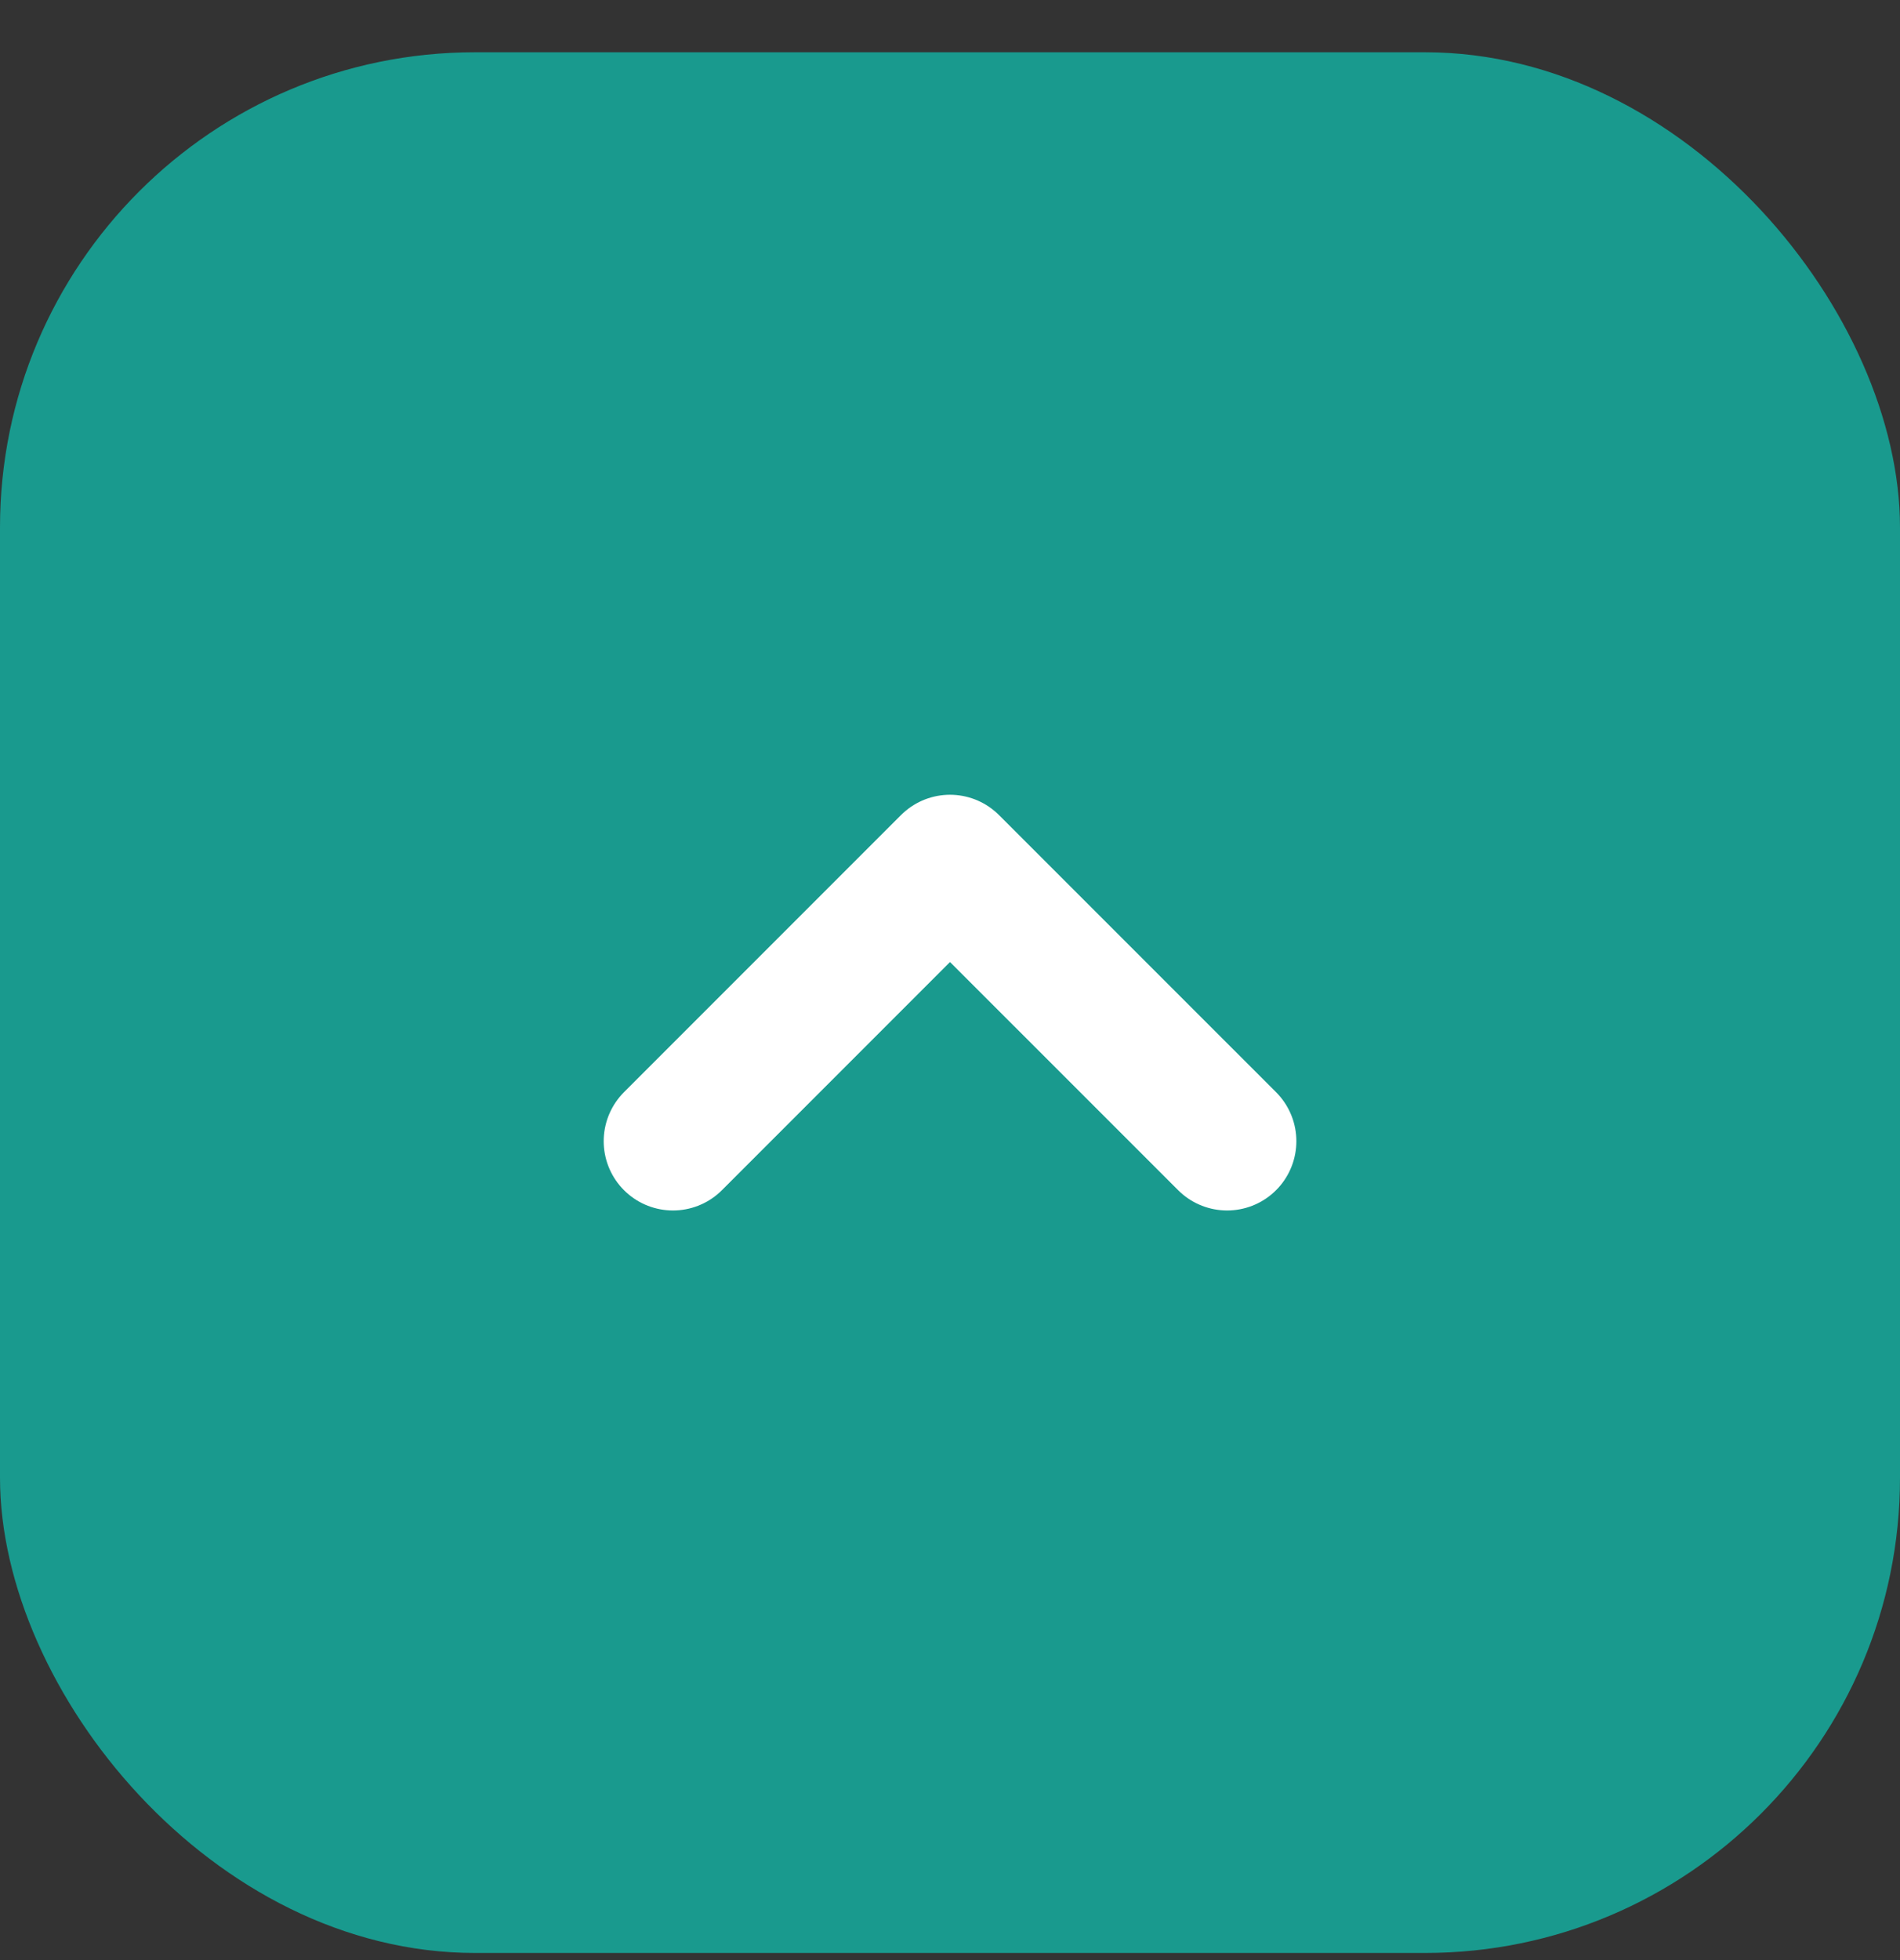 <svg width="32" height="33" viewBox="0 0 32 33" fill="none" xmlns="http://www.w3.org/2000/svg">
<rect x="0" y="0" width="32" height="33" fill="#333333" stroke="none"/>
<rect y="0.88" width="32" height="32" rx="8" fill="#199A8E"/>
<path d="M11.334 19.213L16 14.547L20.667 19.213" stroke="white" stroke-width="2.333" stroke-linecap="round" stroke-linejoin="round"/>
</svg>
